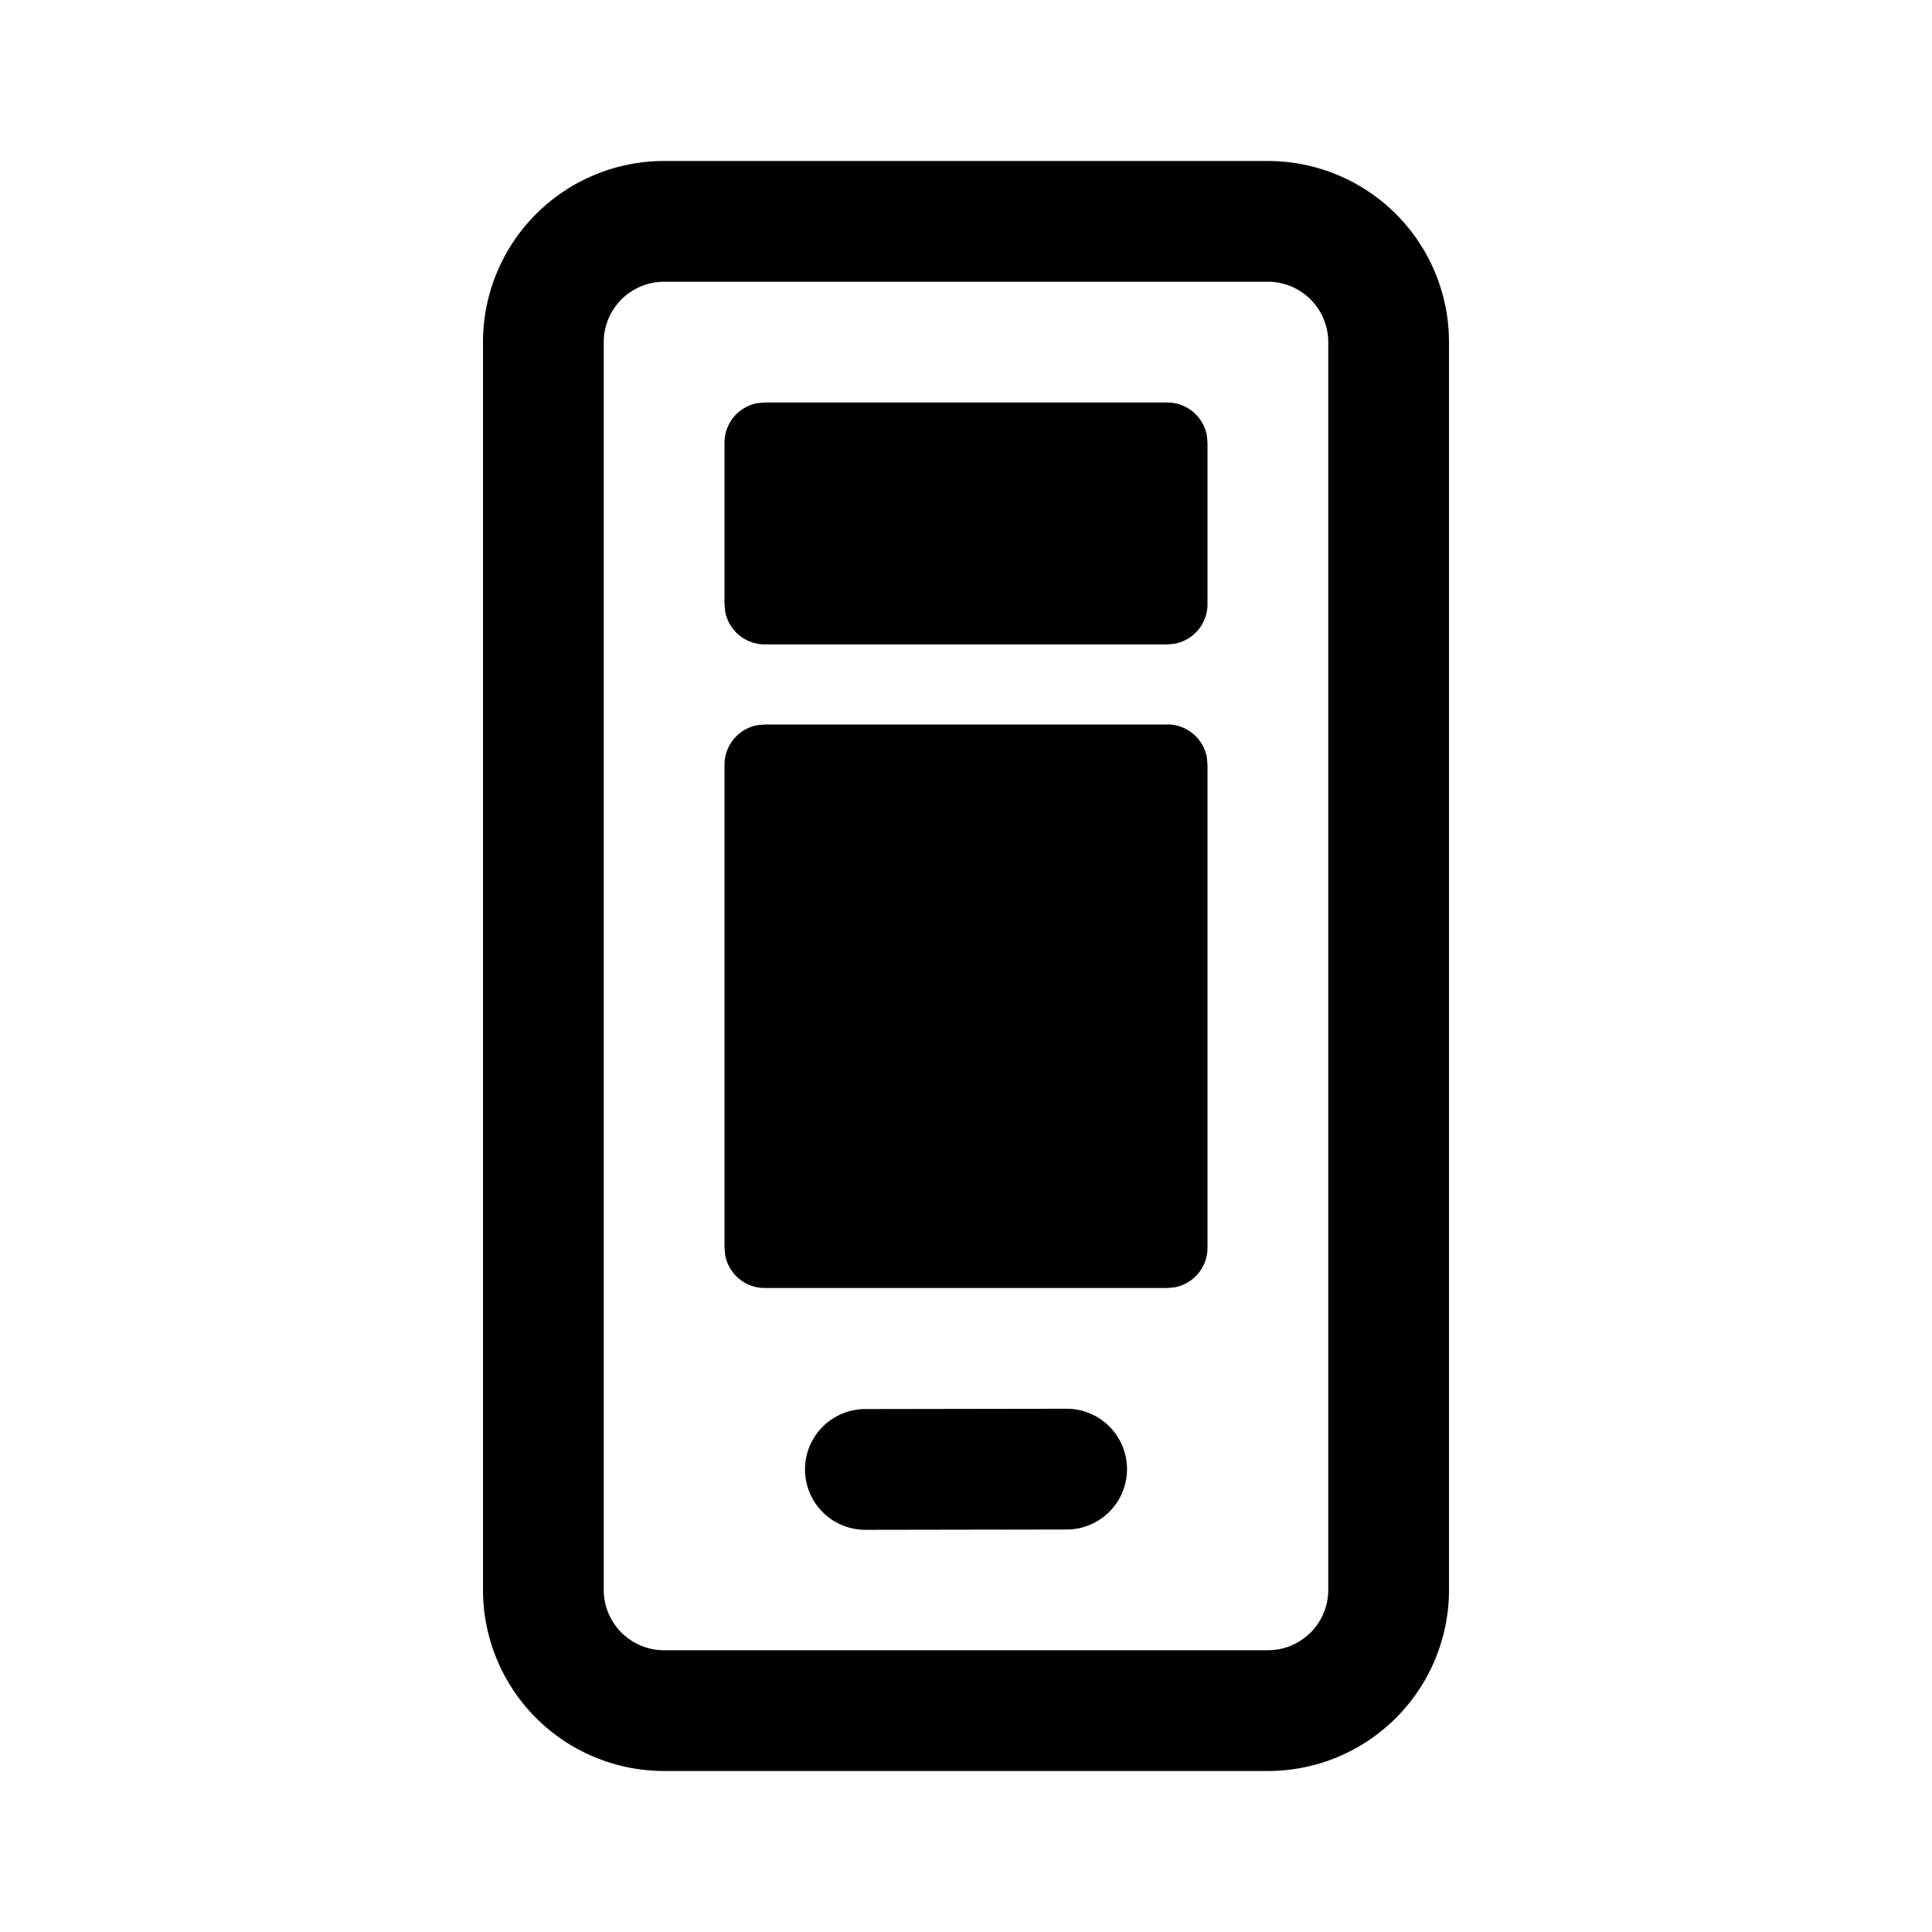 <svg xmlns="http://www.w3.org/2000/svg" xmlns:xlink="http://www.w3.org/1999/xlink" width="24" height="24" viewBox="0 0 24 24"><path fill="currentColor" d="M15.75 2A2.25 2.25 0 0 1 18 4.25v15.5A2.25 2.25 0 0 1 15.75 22h-7.5A2.25 2.25 0 0 1 6 19.75V4.25A2.25 2.25 0 0 1 8.25 2h7.5Zm0 1.5h-7.5a.75.75 0 0 0-.75.75v15.5c0 .414.336.75.75.75h7.5a.75.75 0 0 0 .75-.75V4.25a.75.75 0 0 0-.75-.75Zm-2.501 14a.75.75 0 0 1 .002 1.5l-2.5.004a.75.75 0 0 1-.002-1.5l2.5-.004ZM14.5 8.999a.5.5 0 0 1 .492.41l.008.09V15.5a.5.5 0 0 1-.41.492L14.5 16h-5a.5.5 0 0 1-.492-.41L9 15.501V9.5a.5.5 0 0 1 .41-.492L9.5 9h5ZM14.5 5a.5.5 0 0 1 .492.41L15 5.5v2.005a.5.5 0 0 1-.41.492l-.09.008h-5a.5.5 0 0 1-.492-.41L9 7.504V5.5a.5.5 0 0 1 .41-.492L9.5 5h5Z"/></svg>